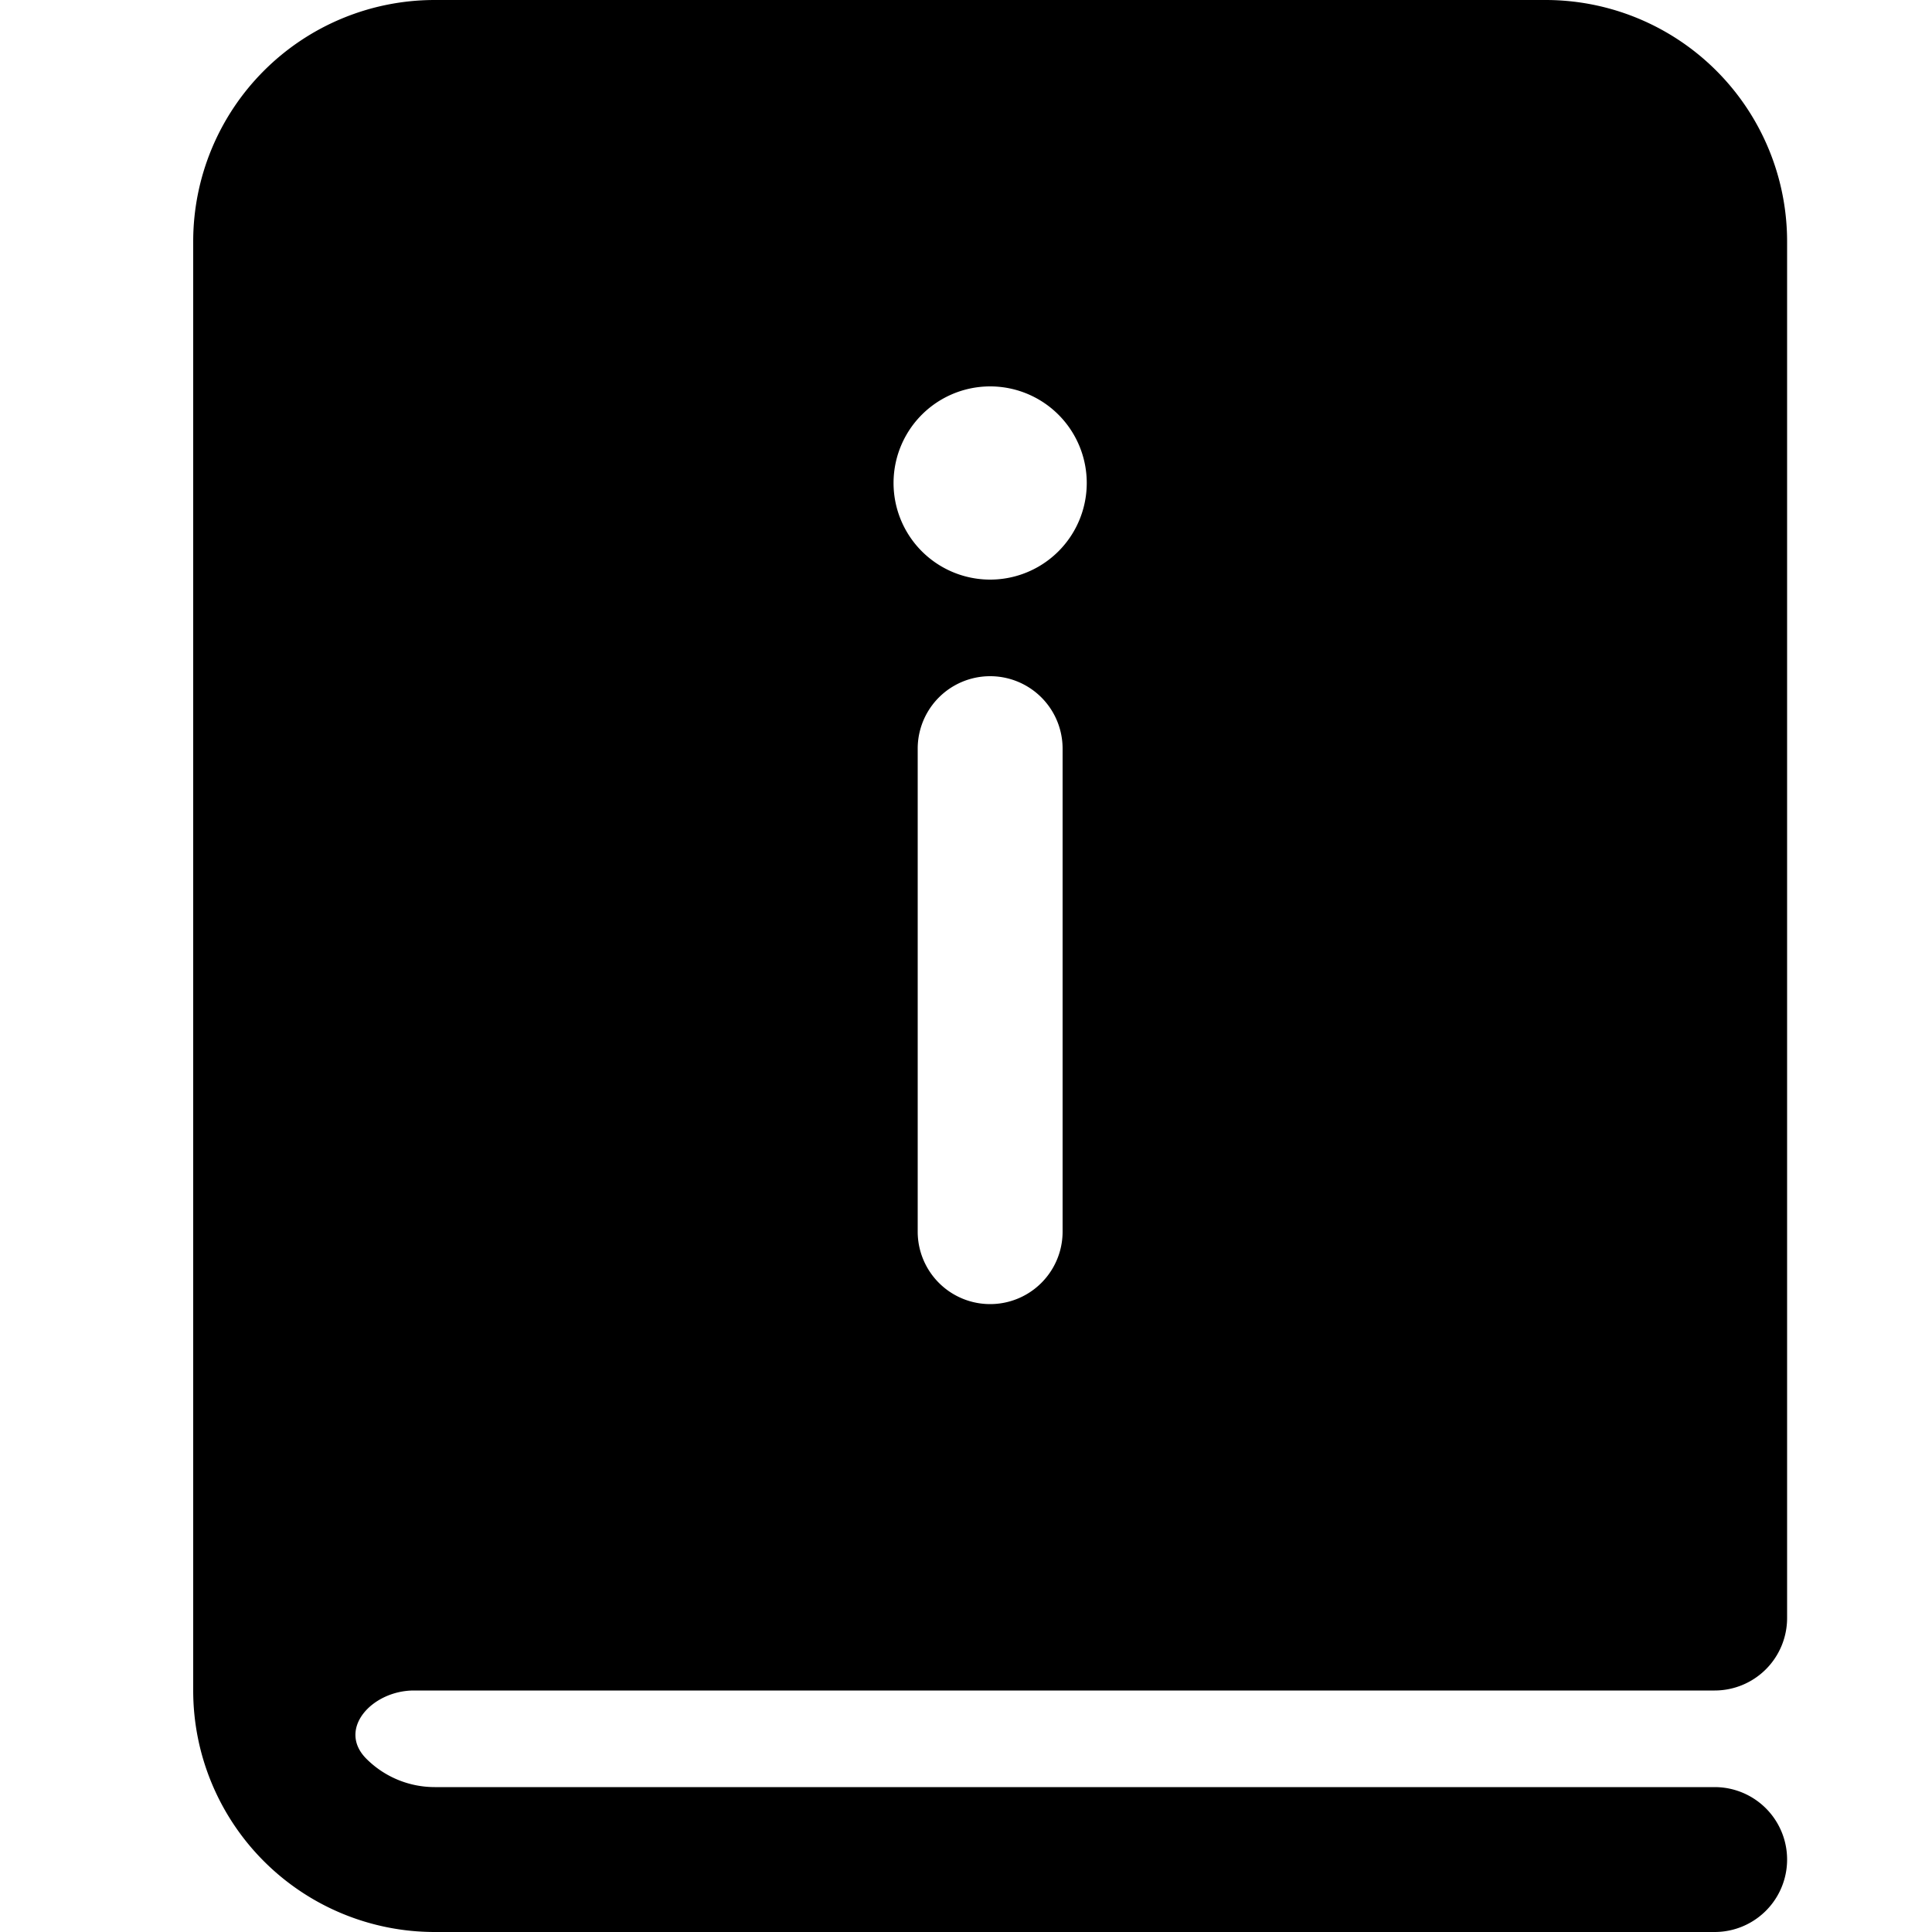 <svg xmlns="http://www.w3.org/2000/svg" viewBox="0 0 20 20"><path d="M2 2.5A2.5 2.5 0 0 1 4.5 0H16a2.5 2.5 0 0 1 2.5 2.5v14.25a.75.75 0 0 1-.75.75H4.285c-.433 0-.799.4-.492.707a1 1 0 0 0 .707.293h13.25a.75.75 0 1 1 0 1.5H4.5A2.5 2.5 0 0 1 2 17.5v-15zM10.25 6a1 1 0 1 0 0-2 1 1 0 0 0 0 2zM9.5 7.75v5a.75.75 0 1 0 1.5 0v-5a.75.75 0 1 0-1.5 0z"/></svg>